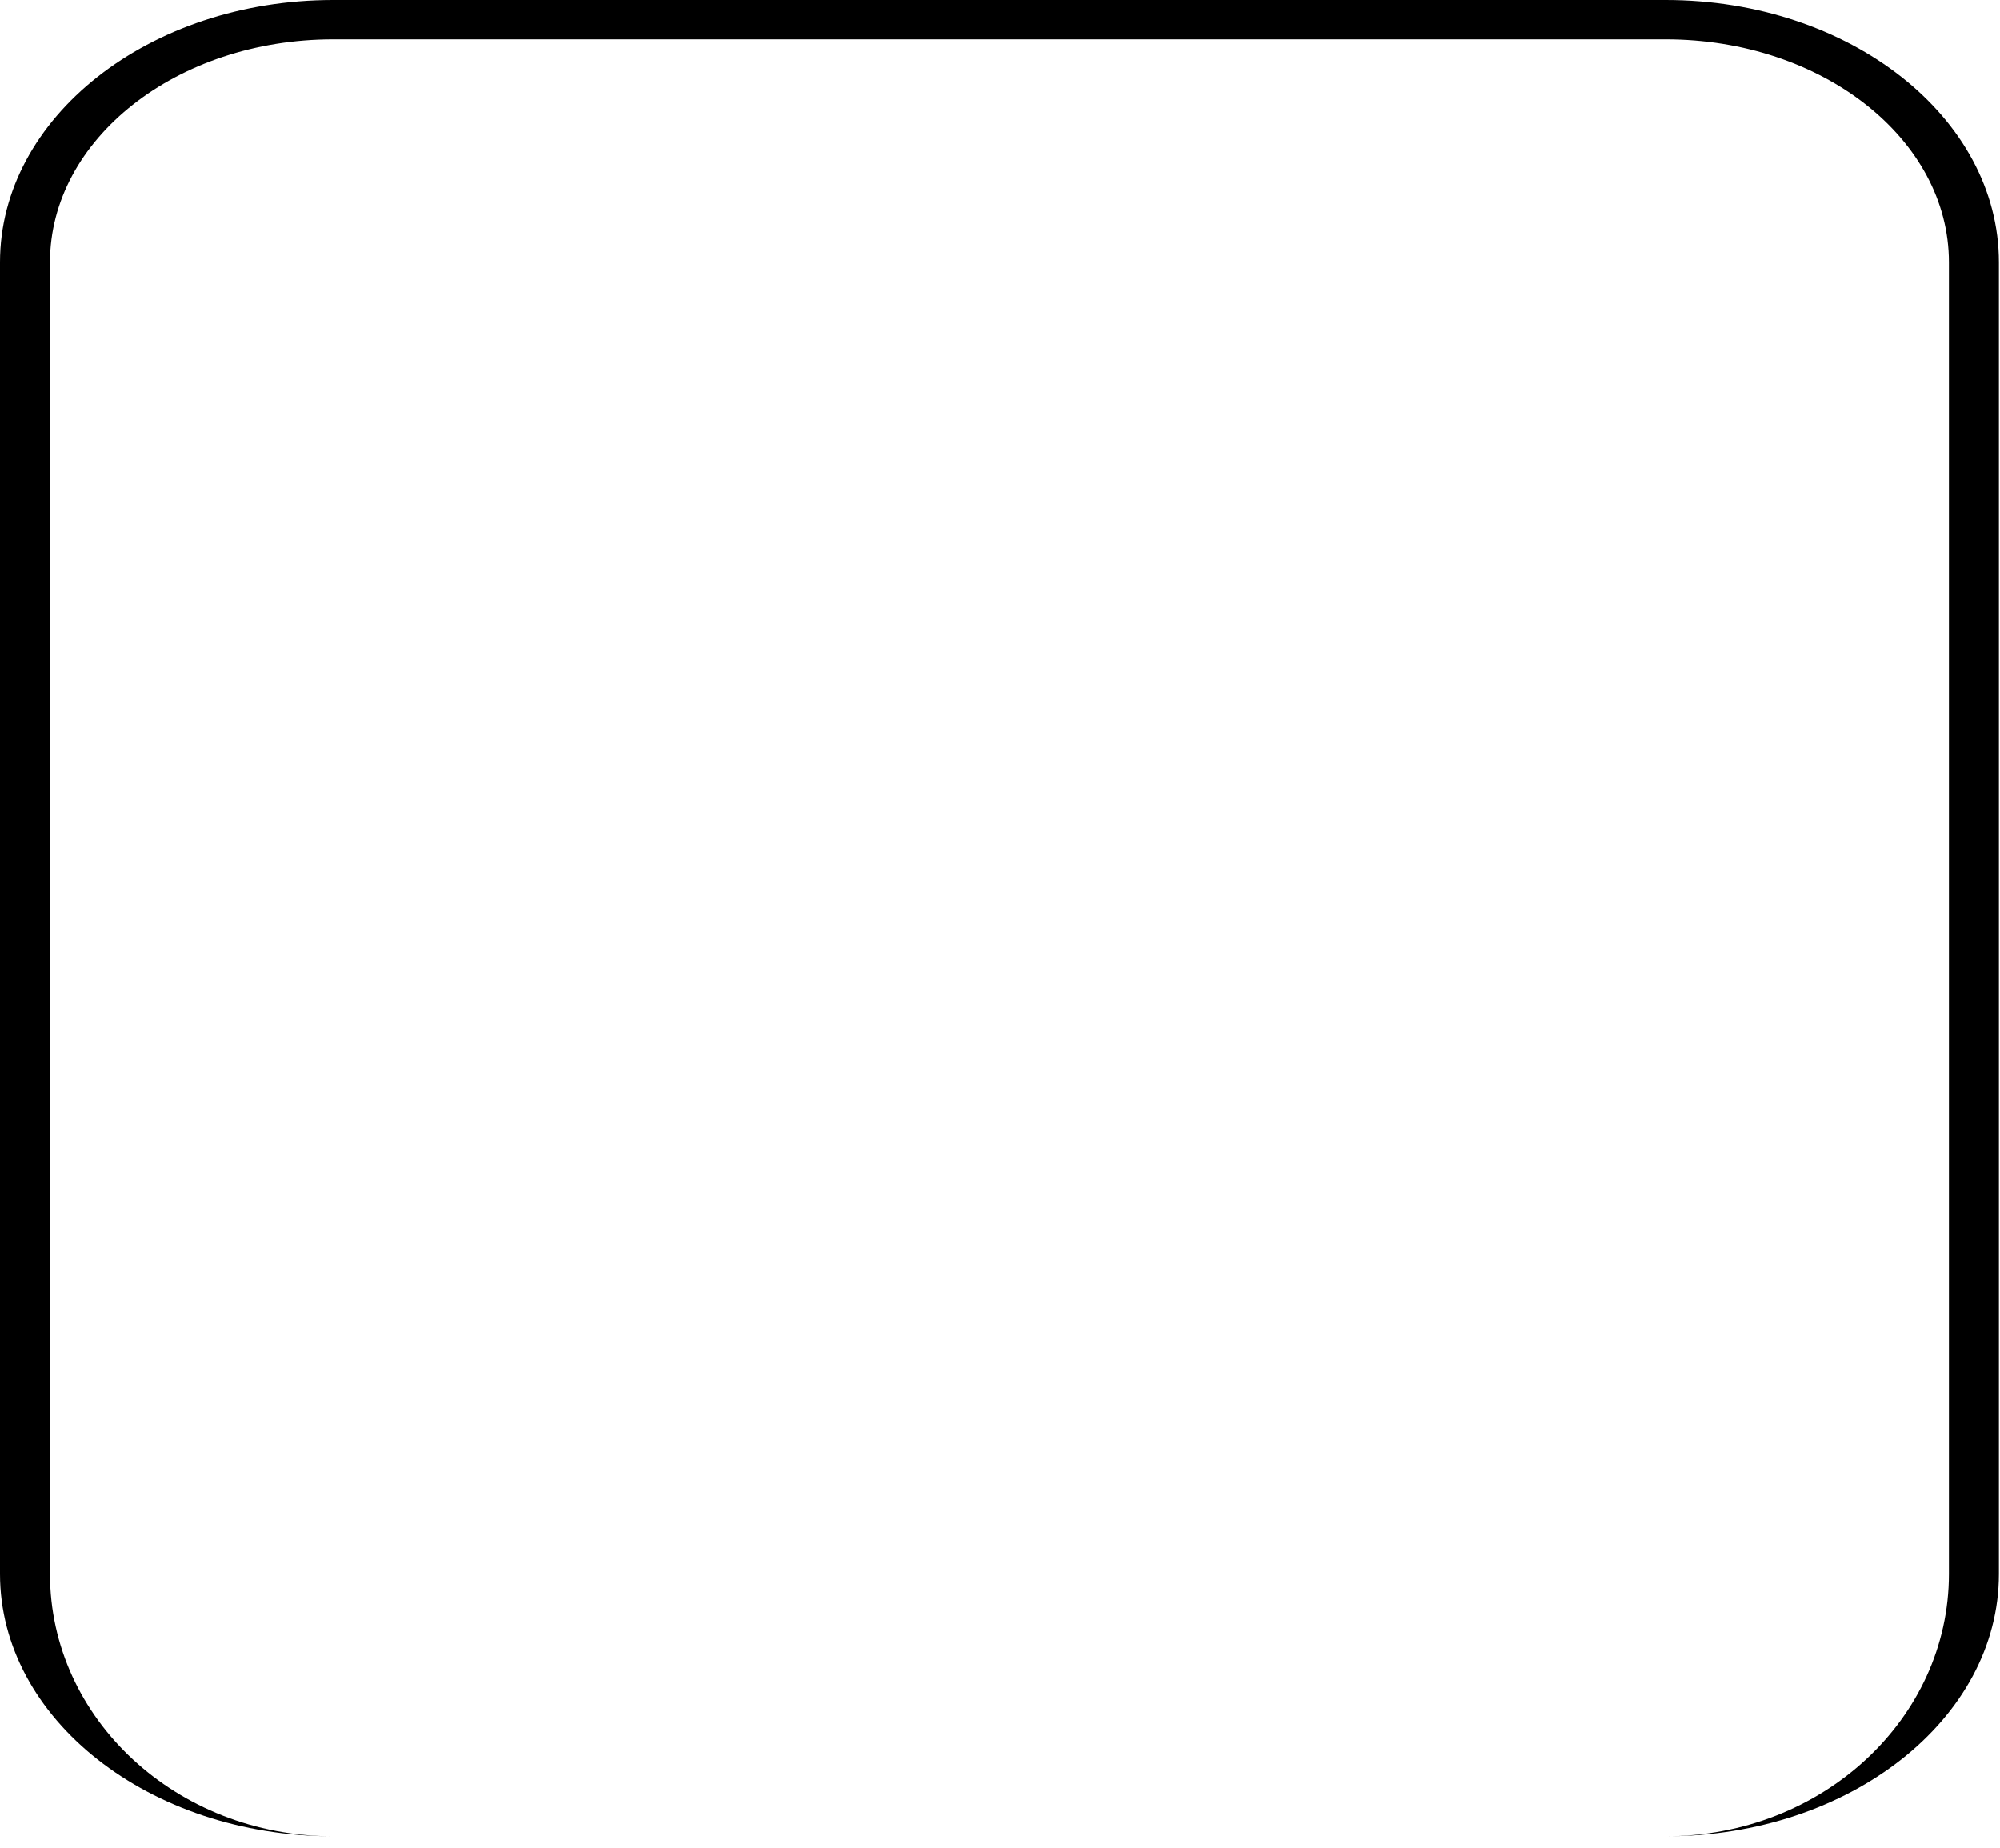 <svg width="92" height="85" viewBox="0 0 92 85" fill="none" xmlns="http://www.w3.org/2000/svg">
<path fill-rule="evenodd" clip-rule="evenodd" d="M0 12.067V72.402C0 79.067 6.861 84.469 15.325 84.469C8.131 84.469 2.299 79.067 2.299 72.402V12.067C2.299 6.402 8.131 1.81 15.325 1.81H76.625C83.819 1.81 89.651 6.402 89.651 12.067V72.402C89.651 79.067 83.819 84.469 76.625 84.469C85.089 84.469 91.95 79.067 91.95 72.402V12.067C91.95 5.403 85.089 0 76.625 0H15.325C6.861 0 0 5.403 0 12.067Z" fill="black"/>
</svg>

